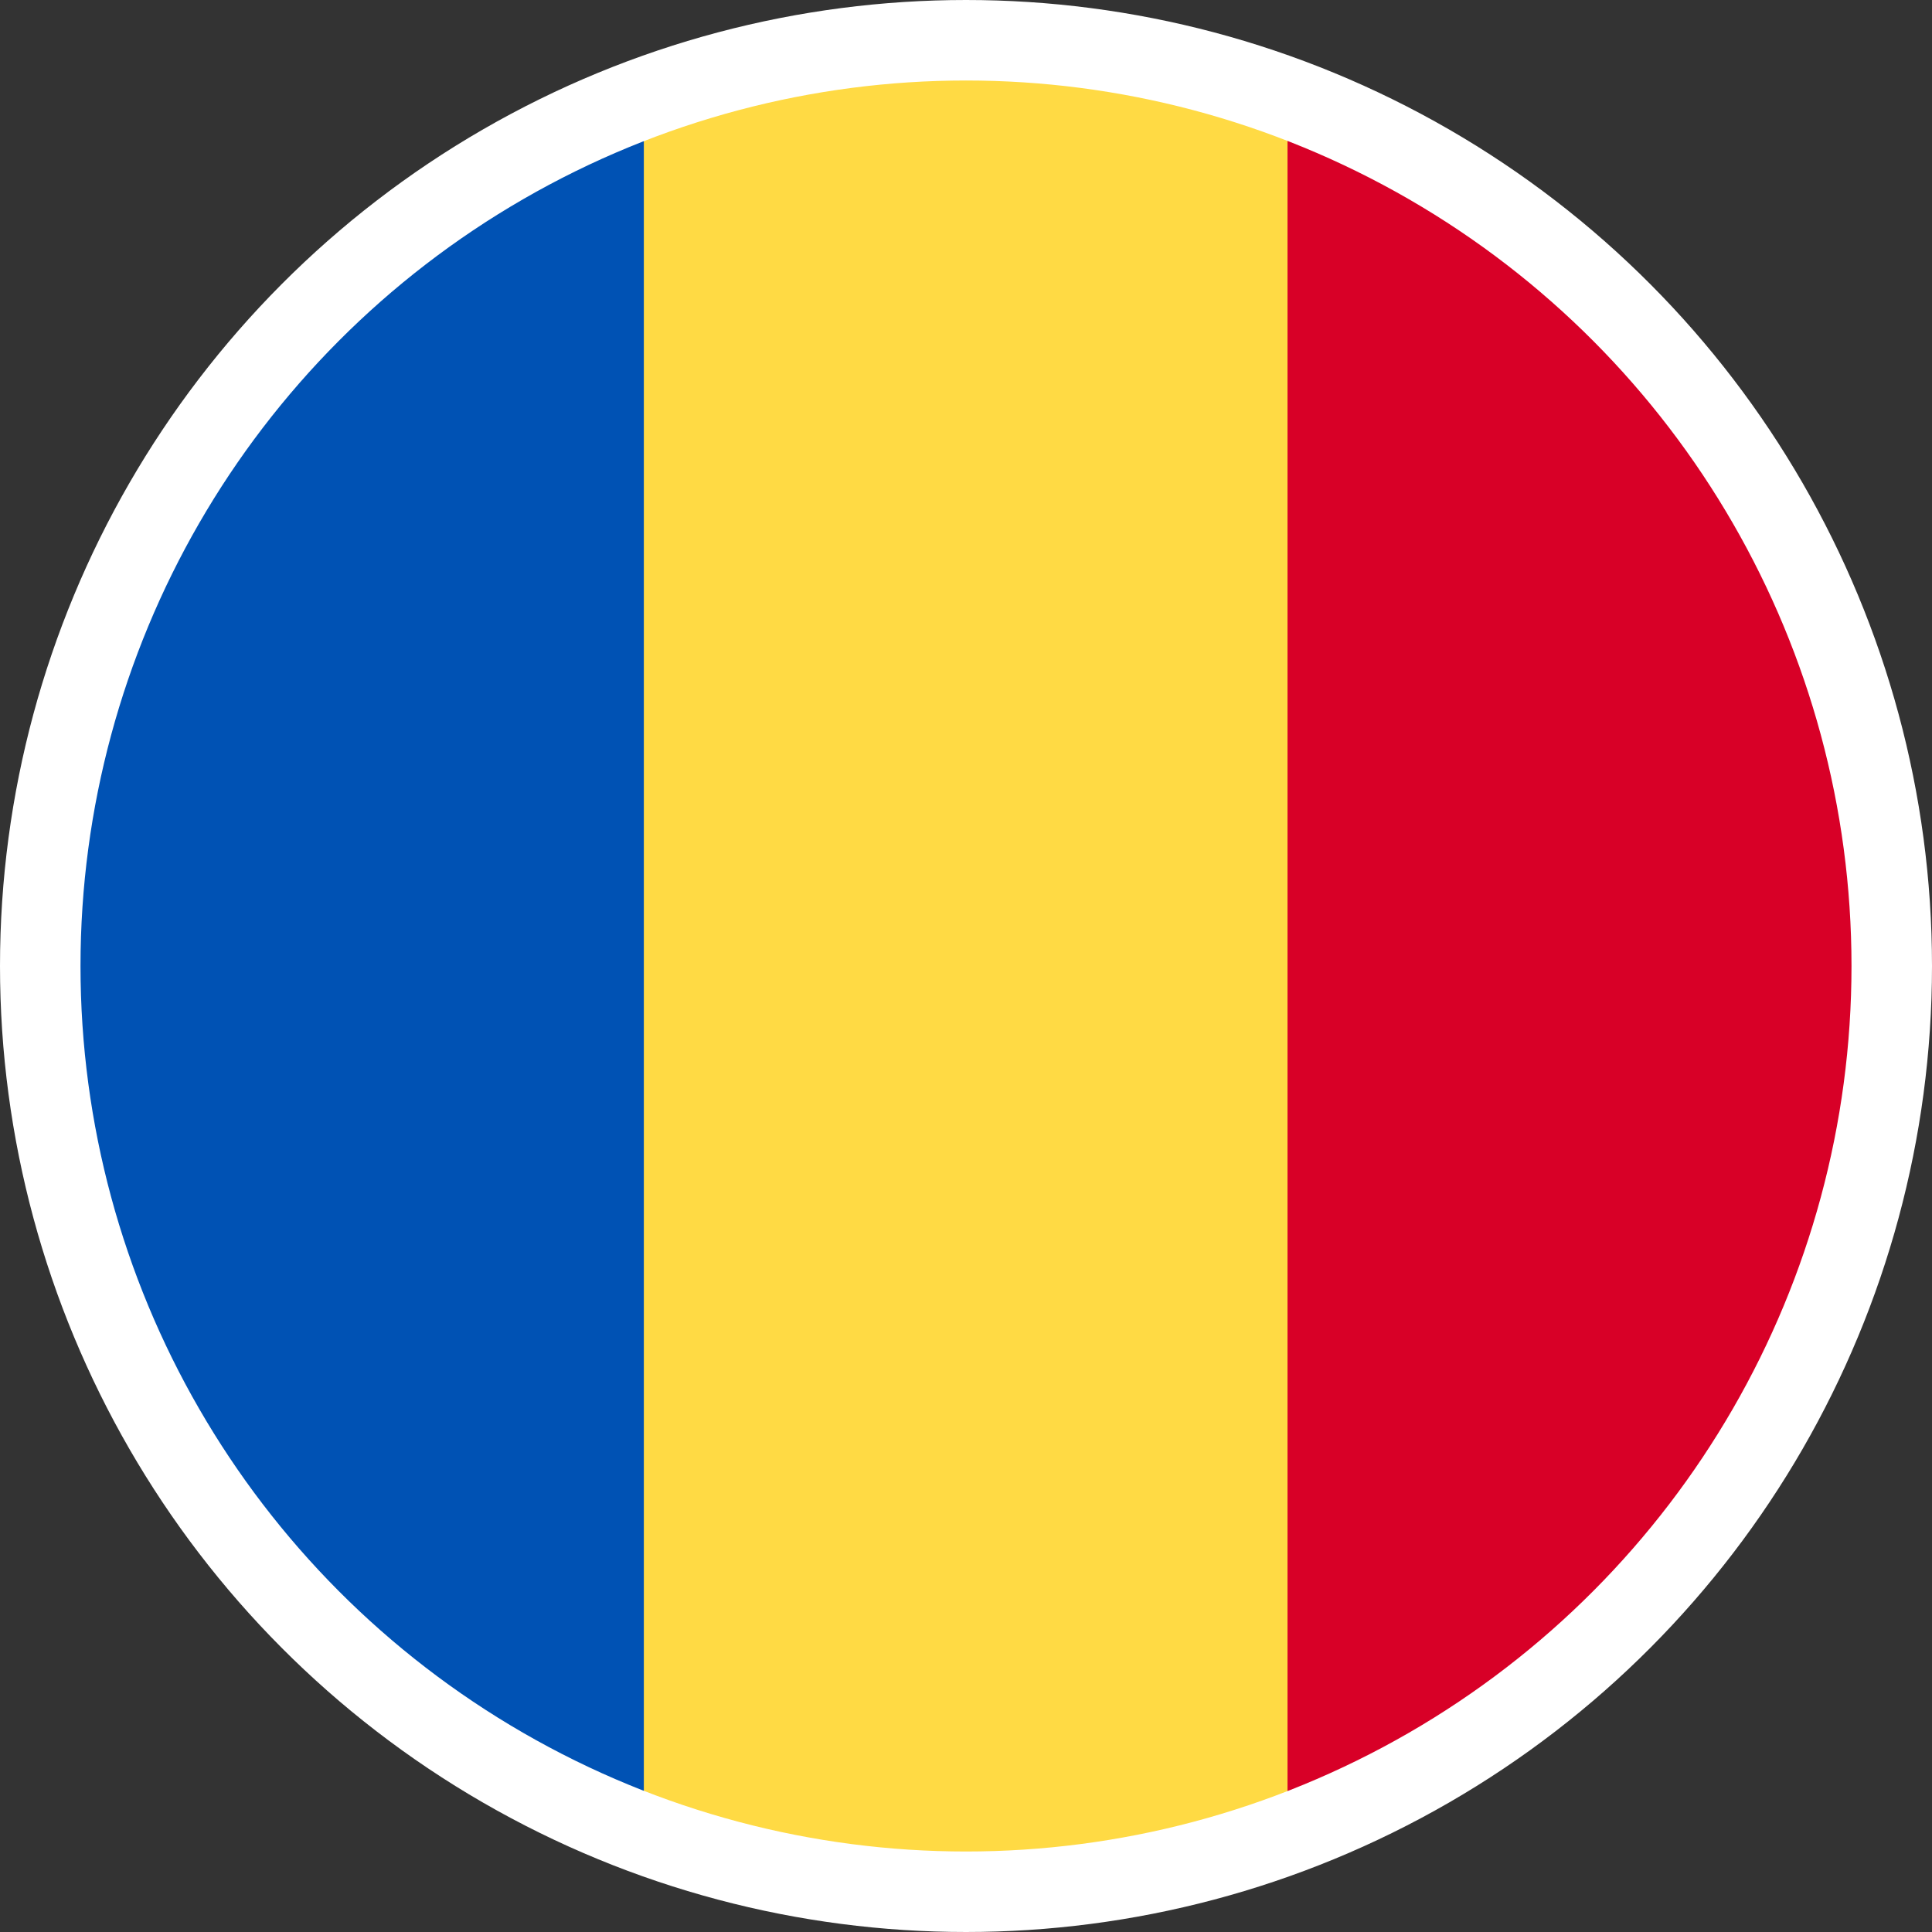 <?xml version="1.0" encoding="UTF-8"?>
<svg width="24px" height="24px" viewBox="0 0 24 24" version="1.1" xmlns="http://www.w3.org/2000/svg" xmlns:xlink="http://www.w3.org/1999/xlink">
    <rect x="0" y="0" width="24" height="24" fill="#333333" stroke="none"/>
    <!-- Generator: Sketch 55.1 (78136) - https://sketchapp.com -->
    <title>Flags/romania</title>
    <desc>Created with Sketch.</desc>
    <g id="Icons" stroke="none" stroke-width="1" fill="none" fill-rule="evenodd">
        <g id="Flags/romania">
            <g id="romania">
                <g id="Group" transform="translate(0.5, 0.5)" fill-rule="nonzero">
                    <path d="M11.496,-7.81597009e-14 C10.09,-7.81597009e-14 8.743,0.252 7.498,0.719 L0.401,11.5 L7.498,22.281 C8.777,22.757 10.131,23 11.496,23 C12.902,23 14.25,22.748 15.494,22.281 L22.592,11.5 L15.494,0.719 C14.215,0.243 12.861,-7.81597009e-14 11.496,-7.81597009e-14 Z" id="Path" fill="#FFDA44"></path>
                    <path d="M22.996,11.5 C22.996,6.691 20.003,2.391 15.494,0.719 L15.494,22.281 C20.003,20.609 22.996,16.309 22.996,11.5 Z" id="Path" fill="#D80027"></path>
                    <path d="M7.498,22.281 L7.498,0.719 C2.991,2.392 4.4408921e-16,6.692 4.4408921e-16,11.5 C4.4408921e-16,16.308 2.991,20.608 7.498,22.281 Z" id="Path" fill="#0052B4"></path>
                </g>
                <circle id="Oval" stroke="#FFFFFF" cx="12" cy="12" r="11.5"></circle>
            </g>
        </g>
    </g>
</svg>